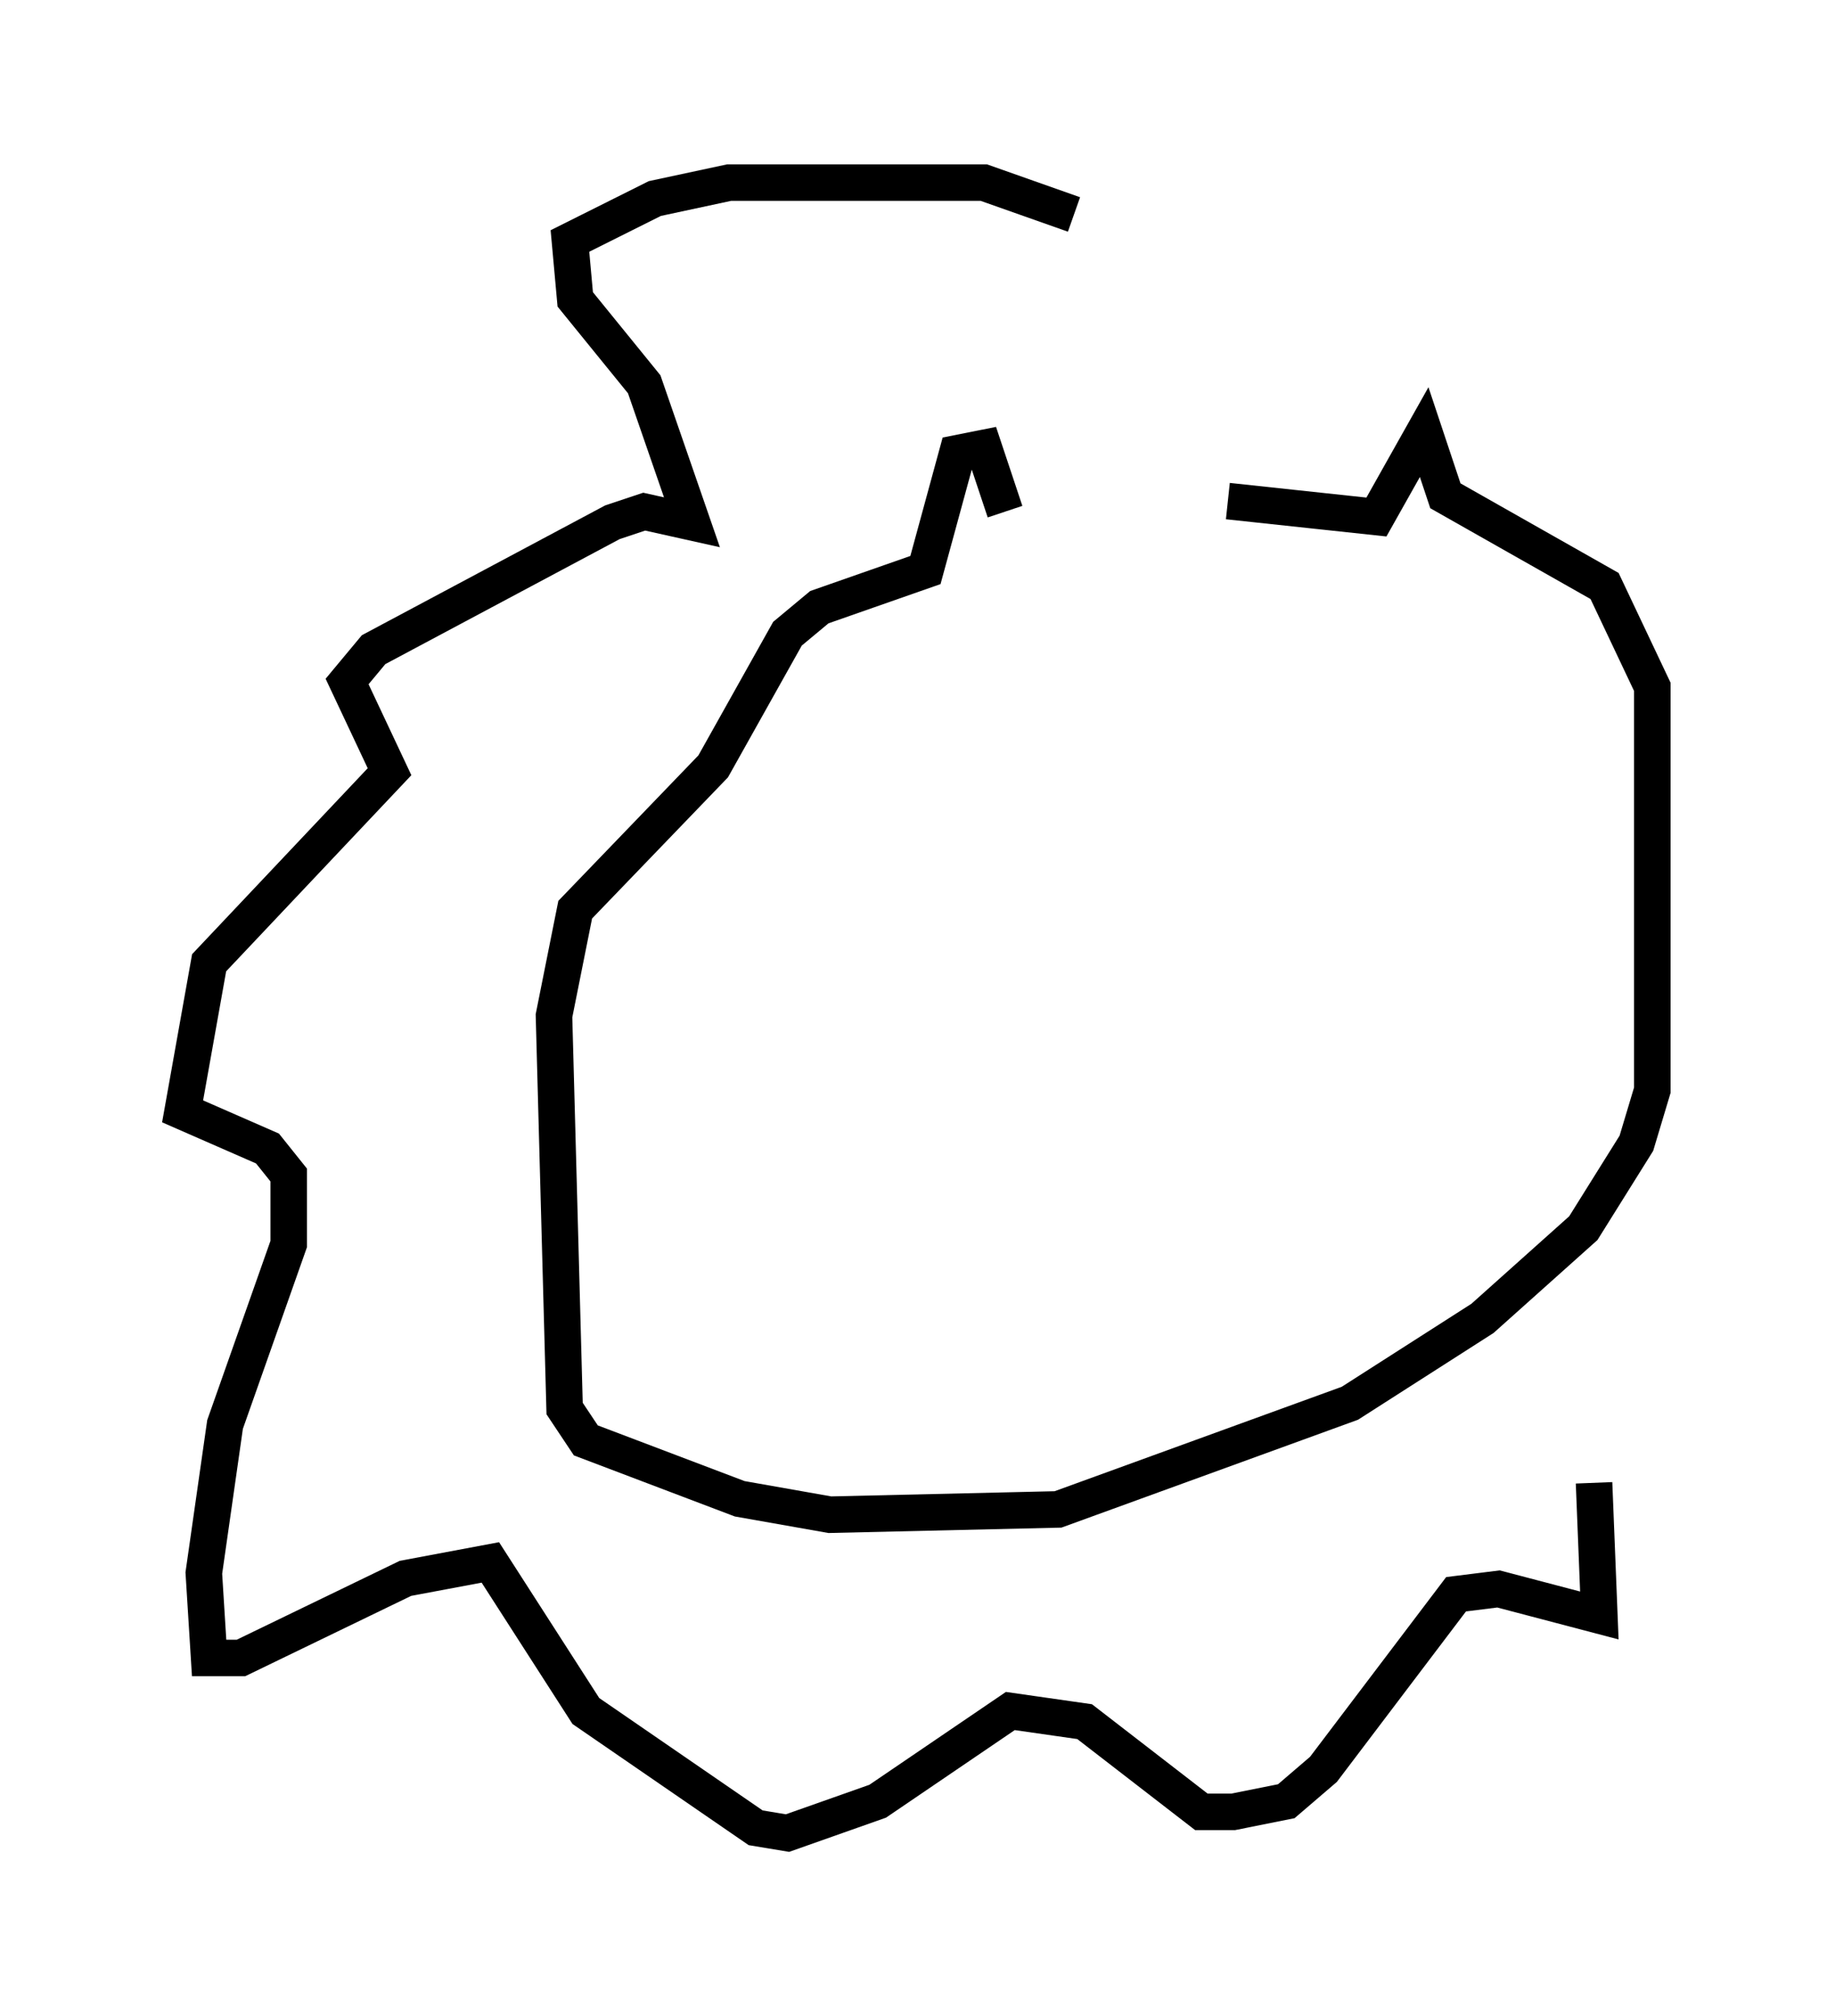 <?xml version="1.0" encoding="utf-8" ?>
<svg baseProfile="full" height="55.173" version="1.1" width="50.235" xmlns="http://www.w3.org/2000/svg" xmlns:ev="http://www.w3.org/2001/xml-events" xmlns:xlink="http://www.w3.org/1999/xlink"><defs /><rect fill="white" height="55.173" width="50.235" x="0" y="0" /><path d="M27.659, 14.732 m5.955, -1.017 l4.067, 0.436 1.307, -2.324 l0.581, 1.743 4.358, 2.469 l1.307, 2.76 0.0, 11.039 l-0.436, 1.453 -1.453, 2.324 l-2.76, 2.469 -3.631, 2.324 l-7.989, 2.905 -6.246, 0.145 l-2.469, -0.436 -4.212, -1.598 l-0.581, -0.872 -0.291, -10.749 l0.581, -2.905 3.777, -3.922 l2.034, -3.631 0.872, -0.726 l2.905, -1.017 0.872, -3.196 l0.726, -0.145 0.581, 1.743 m1.888, -8.134 l-2.469, -0.872 -6.972, 0.0 l-2.034, 0.436 -2.324, 1.162 l0.145, 1.598 1.888, 2.324 l1.307, 3.777 -1.307, -0.291 l-0.872, 0.291 -6.536, 3.486 l-0.726, 0.872 1.162, 2.469 l-4.939, 5.229 -0.726, 4.067 l2.324, 1.017 0.581, 0.726 l0.0, 1.888 -1.743, 4.939 l-0.581, 4.067 0.145, 2.324 l0.872, 0.0 4.503, -2.179 l2.324, -0.436 2.615, 4.067 l4.648, 3.196 0.872, 0.145 l2.469, -0.872 3.631, -2.469 l2.034, 0.291 3.196, 2.469 l0.872, 0.0 1.453, -0.291 l1.017, -0.872 3.631, -4.793 l1.162, -0.145 2.76, 0.726 l-0.145, -3.631 " fill="none" stroke="black" stroke-width="1" /></svg>